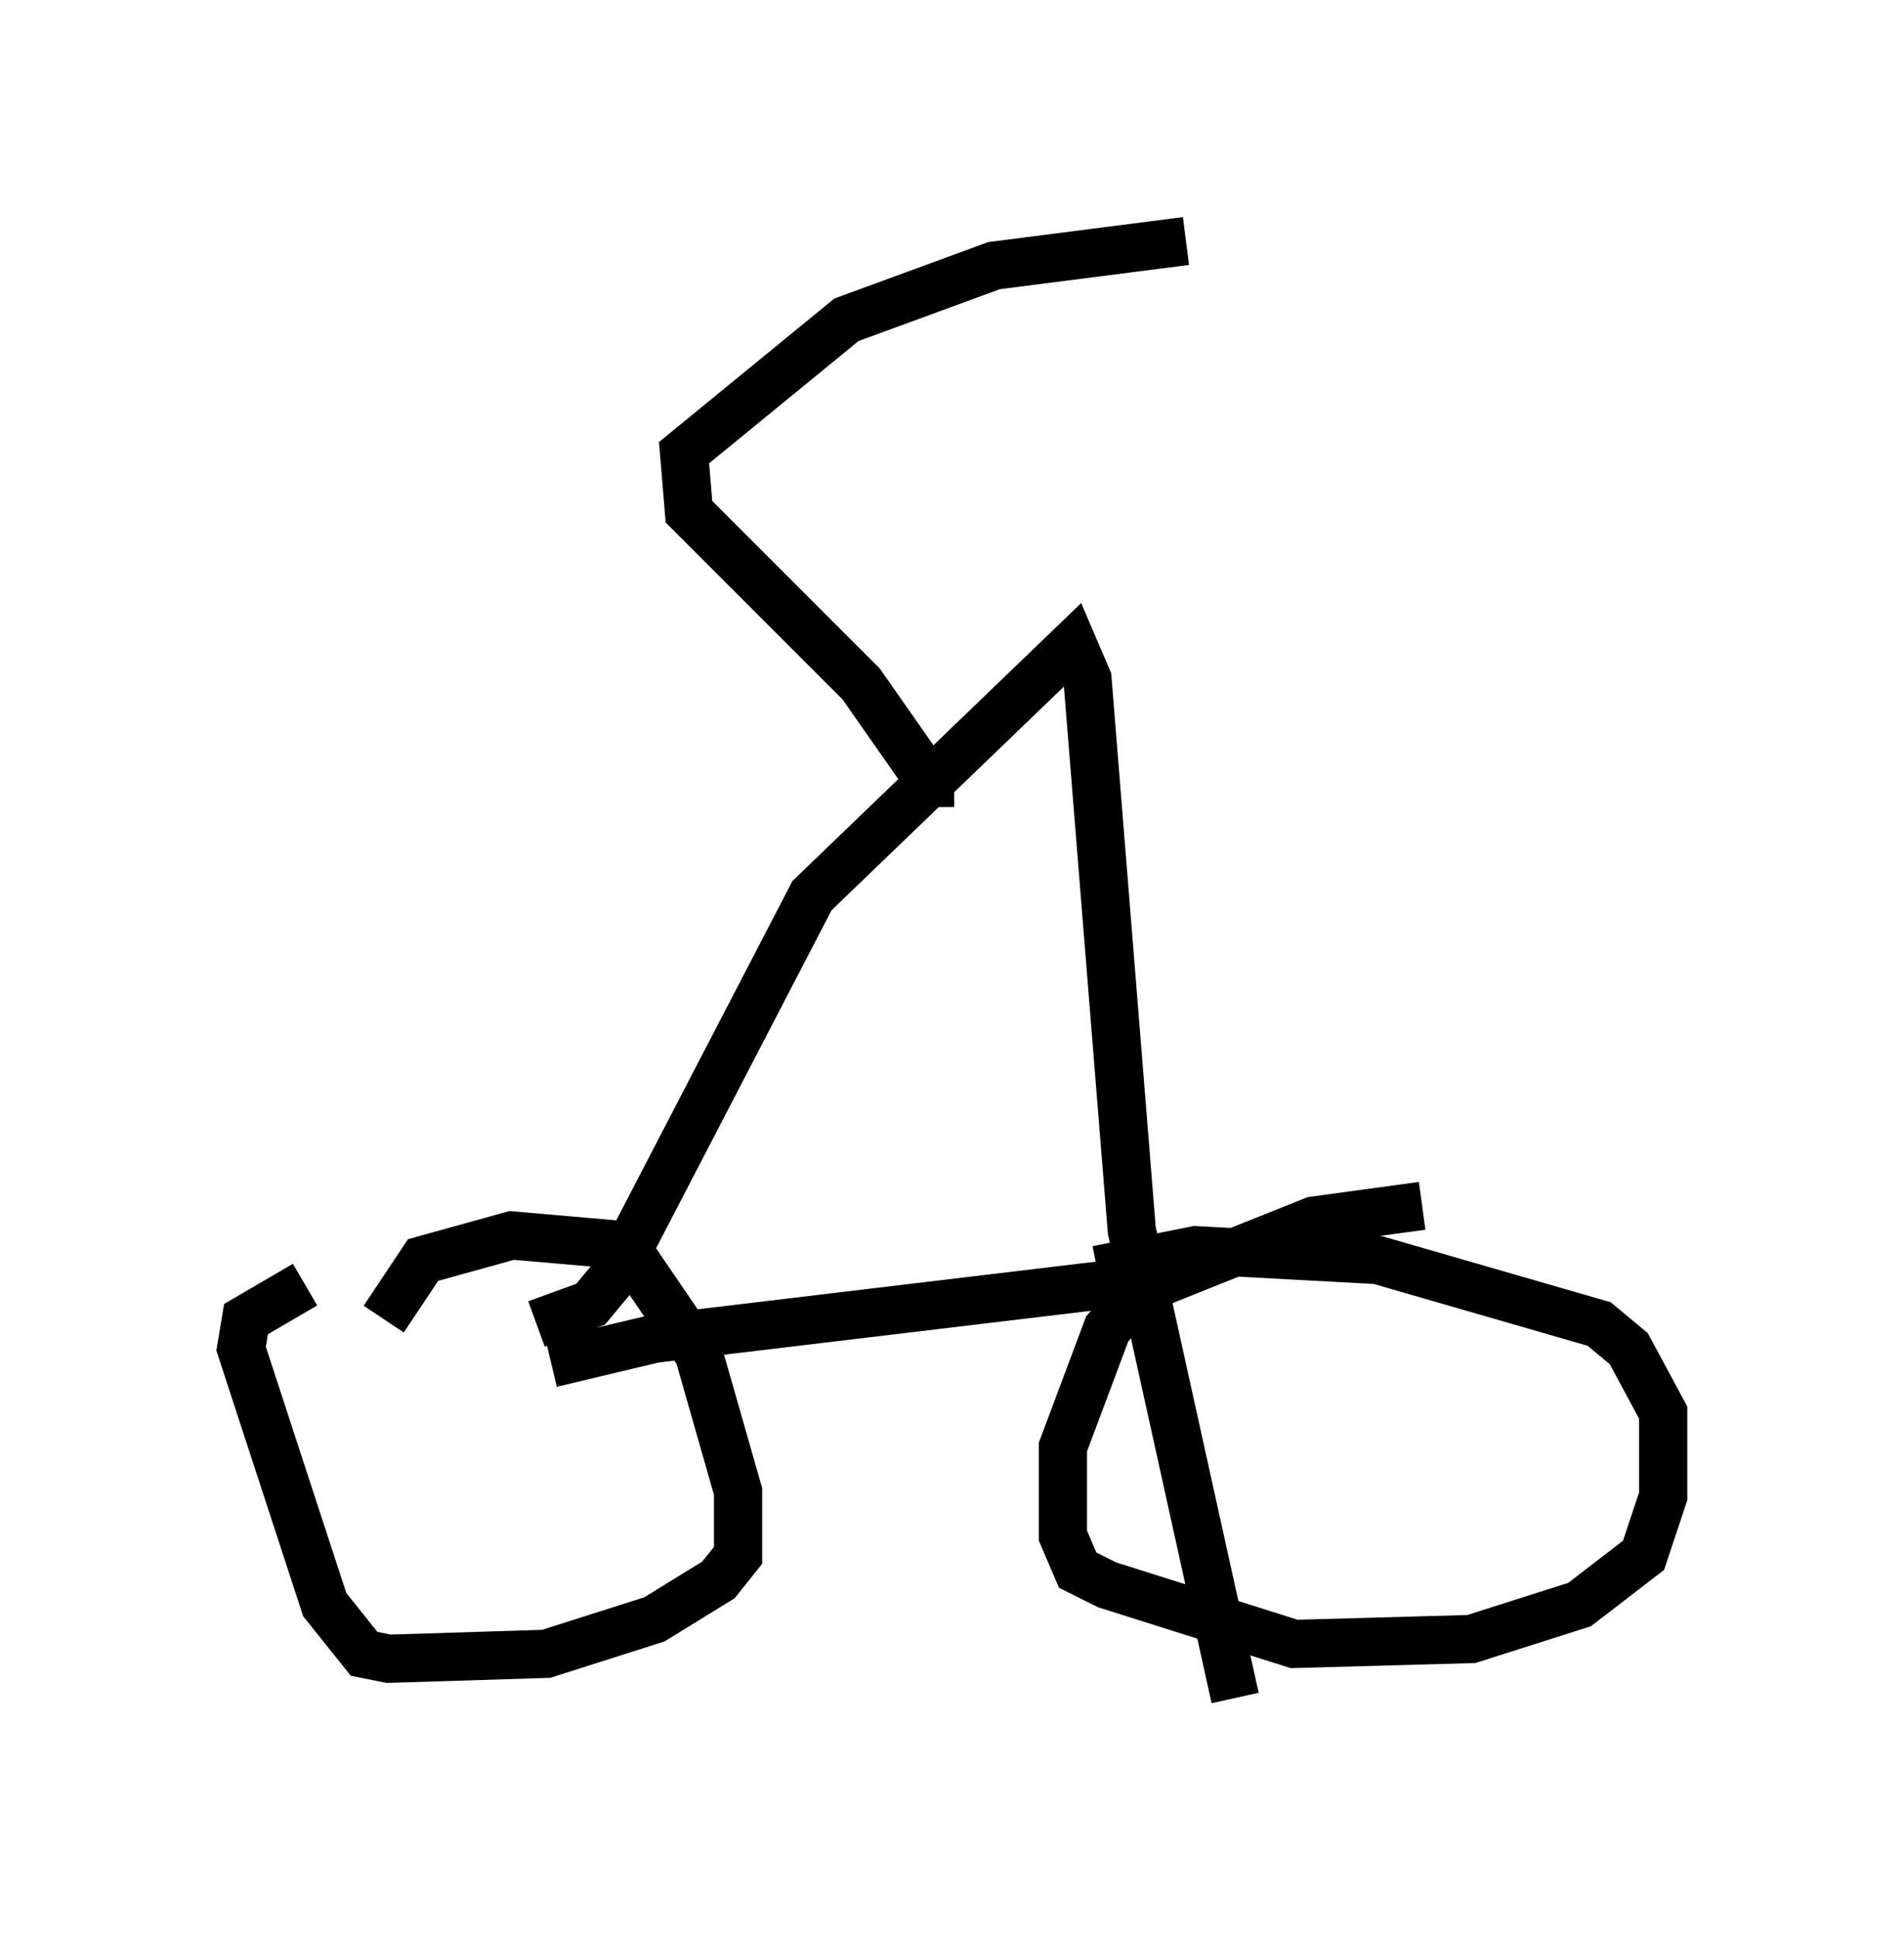 <?xml version="1.0" encoding="utf-8" ?>
<svg baseProfile="full" height="40.217" version="1.1" width="39.502" xmlns="http://www.w3.org/2000/svg" xmlns:ev="http://www.w3.org/2001/xml-events" xmlns:xlink="http://www.w3.org/1999/xlink"><defs /><rect fill="white" height="40.217" width="39.502" x="0" y="0" /><path d="M8.165, 31.542 m-0.204, -4.185 l0.817, -1.225 1.838, -0.51 l2.348, 0.204 1.531, 2.246 l0.817, 2.858 0.0, 1.327 l-0.408, 0.51 -1.327, 0.817 l-2.246, 0.715 -3.267, 0.102 l-0.51, -0.102 -0.817, -1.021 l-1.735, -5.308 0.102, -0.613 l1.225, -0.715 m16.436, -0.306 l2.042, -0.408 3.777, 0.204 l4.594, 1.327 0.613, 0.51 l0.715, 1.327 0.0, 1.735 l-0.408, 1.225 -1.327, 1.021 l-2.246, 0.715 -3.675, 0.102 l-3.879, -1.225 -0.613, -0.306 l-0.306, -0.715 0.0, -1.838 l0.919, -2.45 0.715, -0.817 l3.573, -1.429 2.246, -0.306 m-6.533, 1.633 l-9.392, 1.123 -2.144, 0.51 m-0.306, -0.817 l1.123, -0.408 0.51, -0.613 l4.083, -7.861 5.41, -5.206 l0.306, 0.715 0.919, 11.433 l2.144, 9.698 m-6.329, -18.477 l0.0, -0.51 -1.429, -2.042 l-3.573, -3.573 -0.102, -1.225 l3.369, -2.756 3.063, -1.123 l3.981, -0.51 " fill="none" stroke="black" stroke-width="1" /></svg>